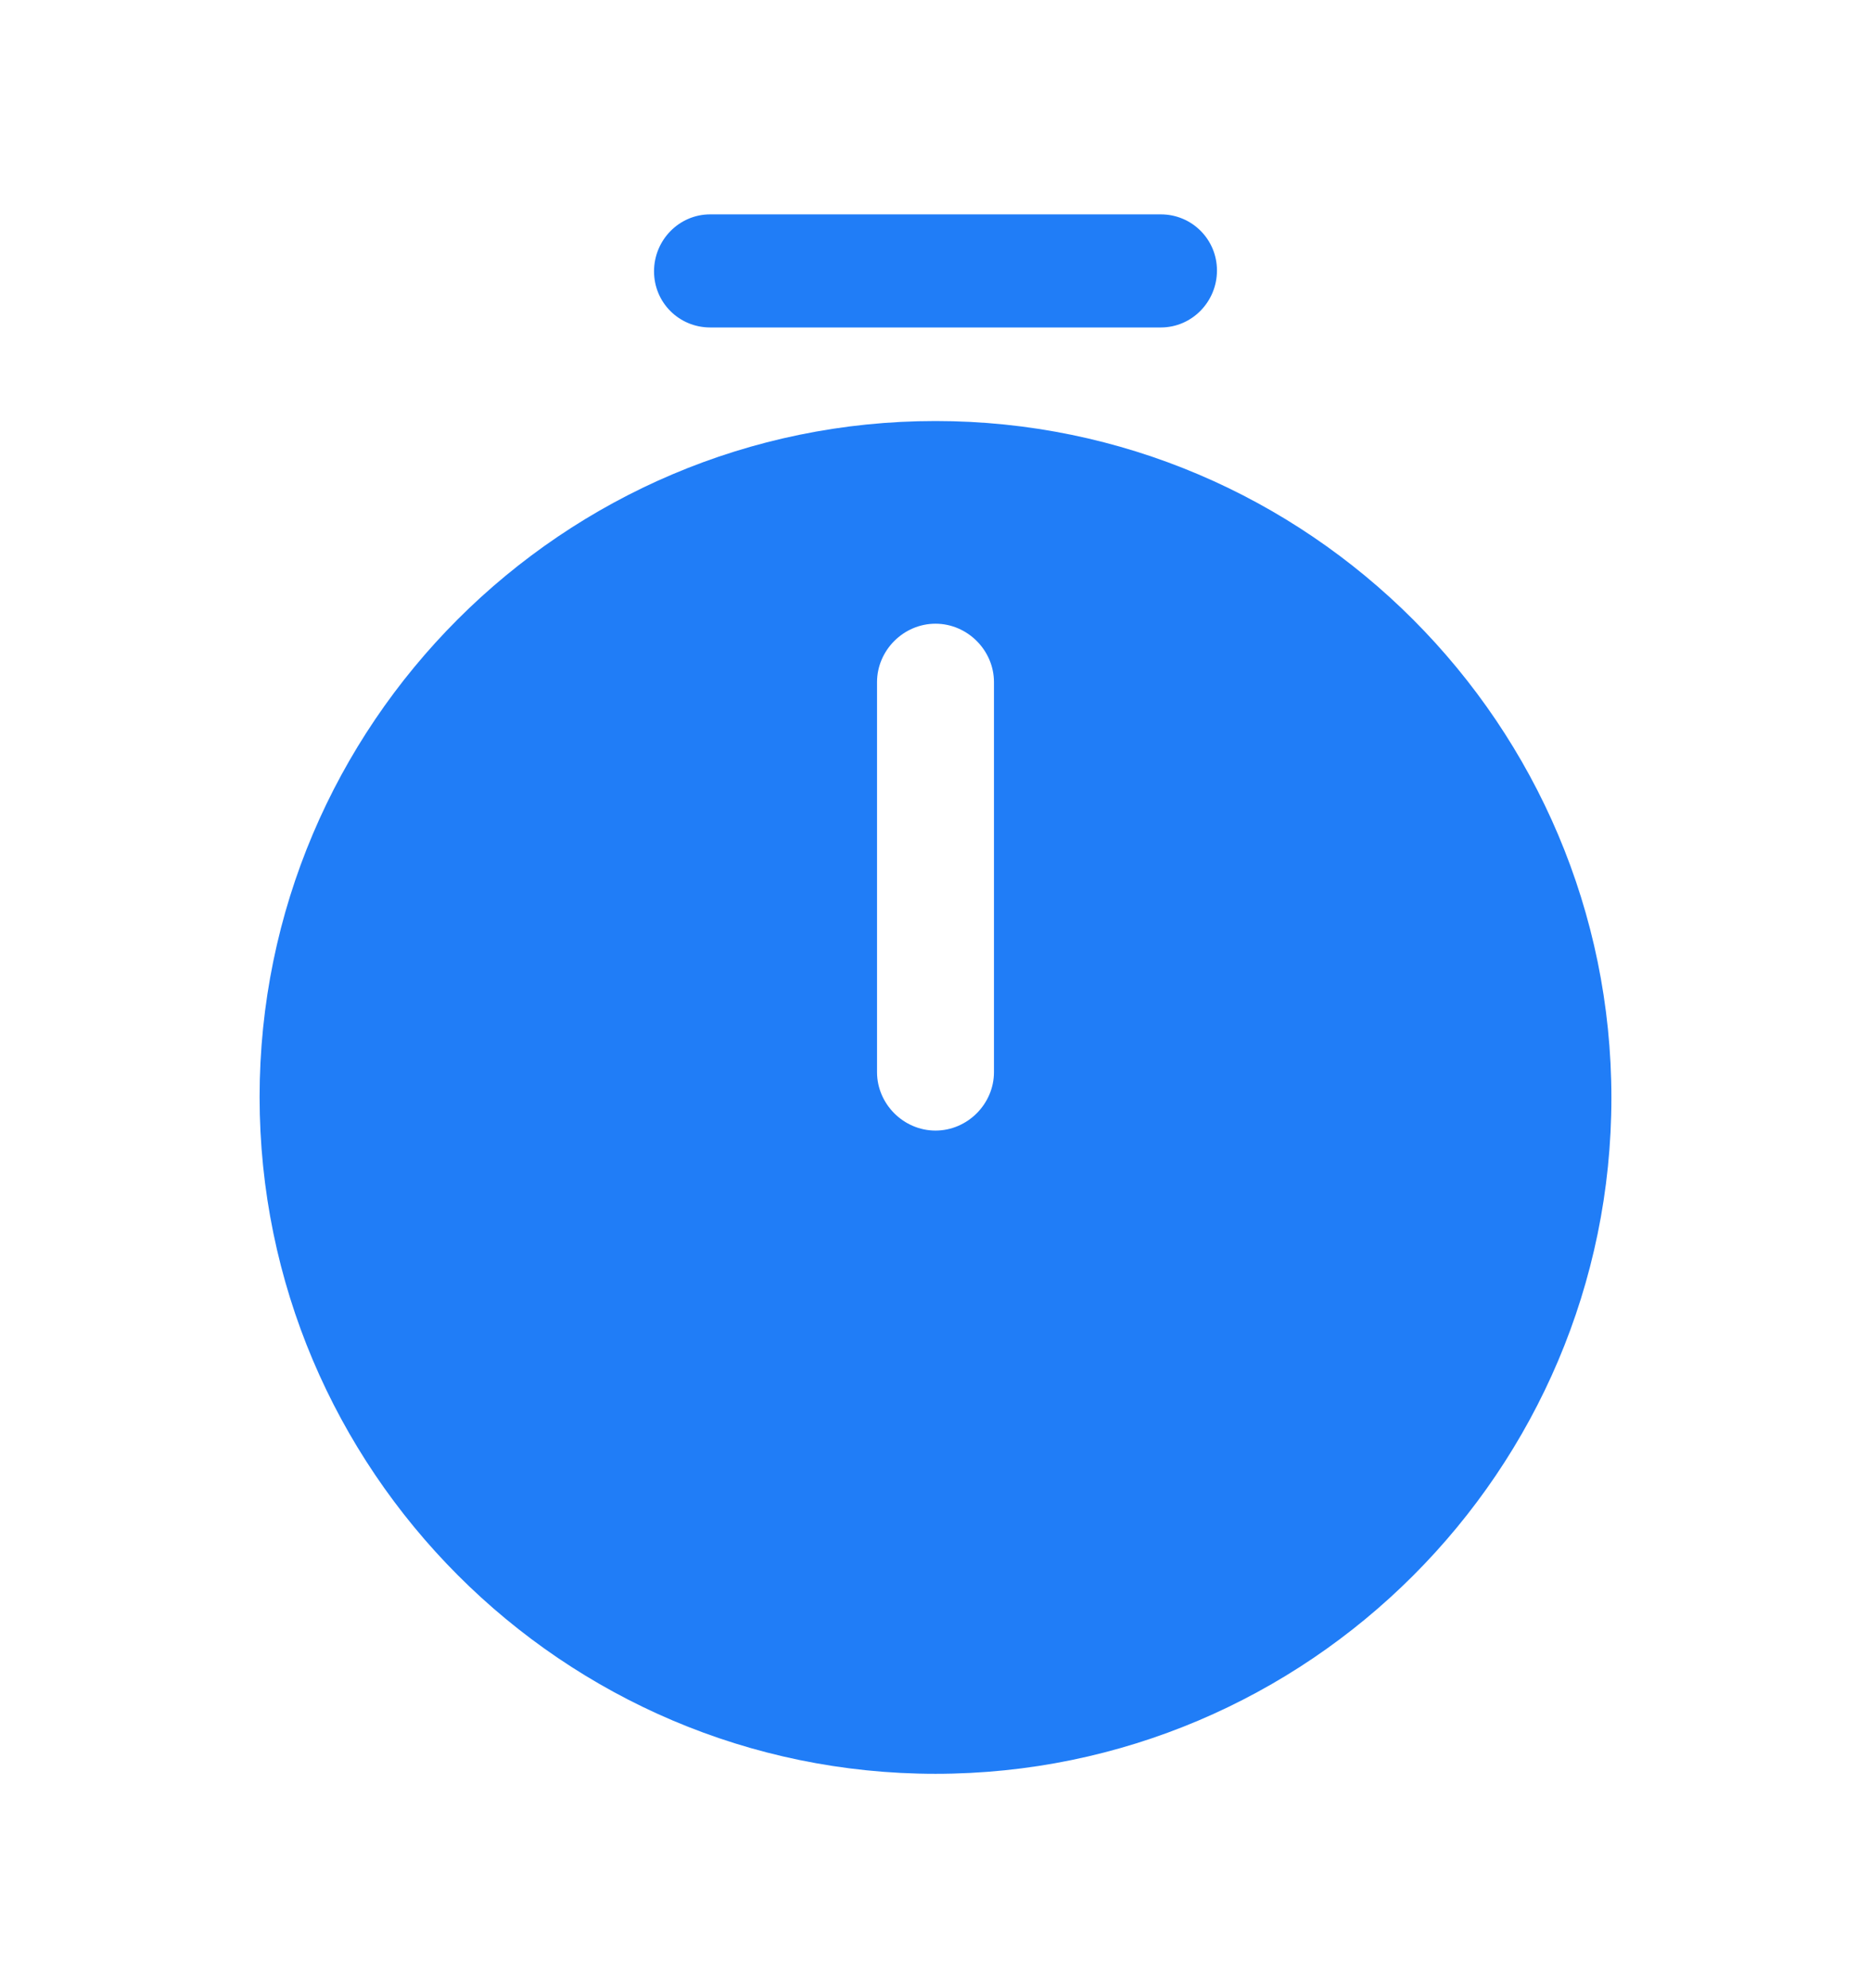 <svg width="16" height="17" viewBox="0 0 16 17" fill="none" xmlns="http://www.w3.org/2000/svg">
<path d="M8 3.6C4.813 3.6 2.22 6.193 2.22 9.38C2.22 12.567 4.813 15.167 8 15.167C11.187 15.167 13.78 12.573 13.78 9.387C13.78 6.2 11.187 3.6 8 3.6ZM8.5 9.167C8.5 9.44 8.273 9.667 8 9.667C7.727 9.667 7.5 9.44 7.5 9.167V5.833C7.5 5.56 7.727 5.333 8 5.333C8.273 5.333 8.5 5.56 8.5 5.833V9.167Z" fill="#207DF7"/>
<path d="M9.927 2.8H6.073C5.807 2.8 5.593 2.587 5.593 2.32C5.593 2.053 5.807 1.833 6.073 1.833H9.927C10.193 1.833 10.407 2.047 10.407 2.313C10.407 2.58 10.193 2.8 9.927 2.8Z" fill="#207DF7"/>
</svg>
